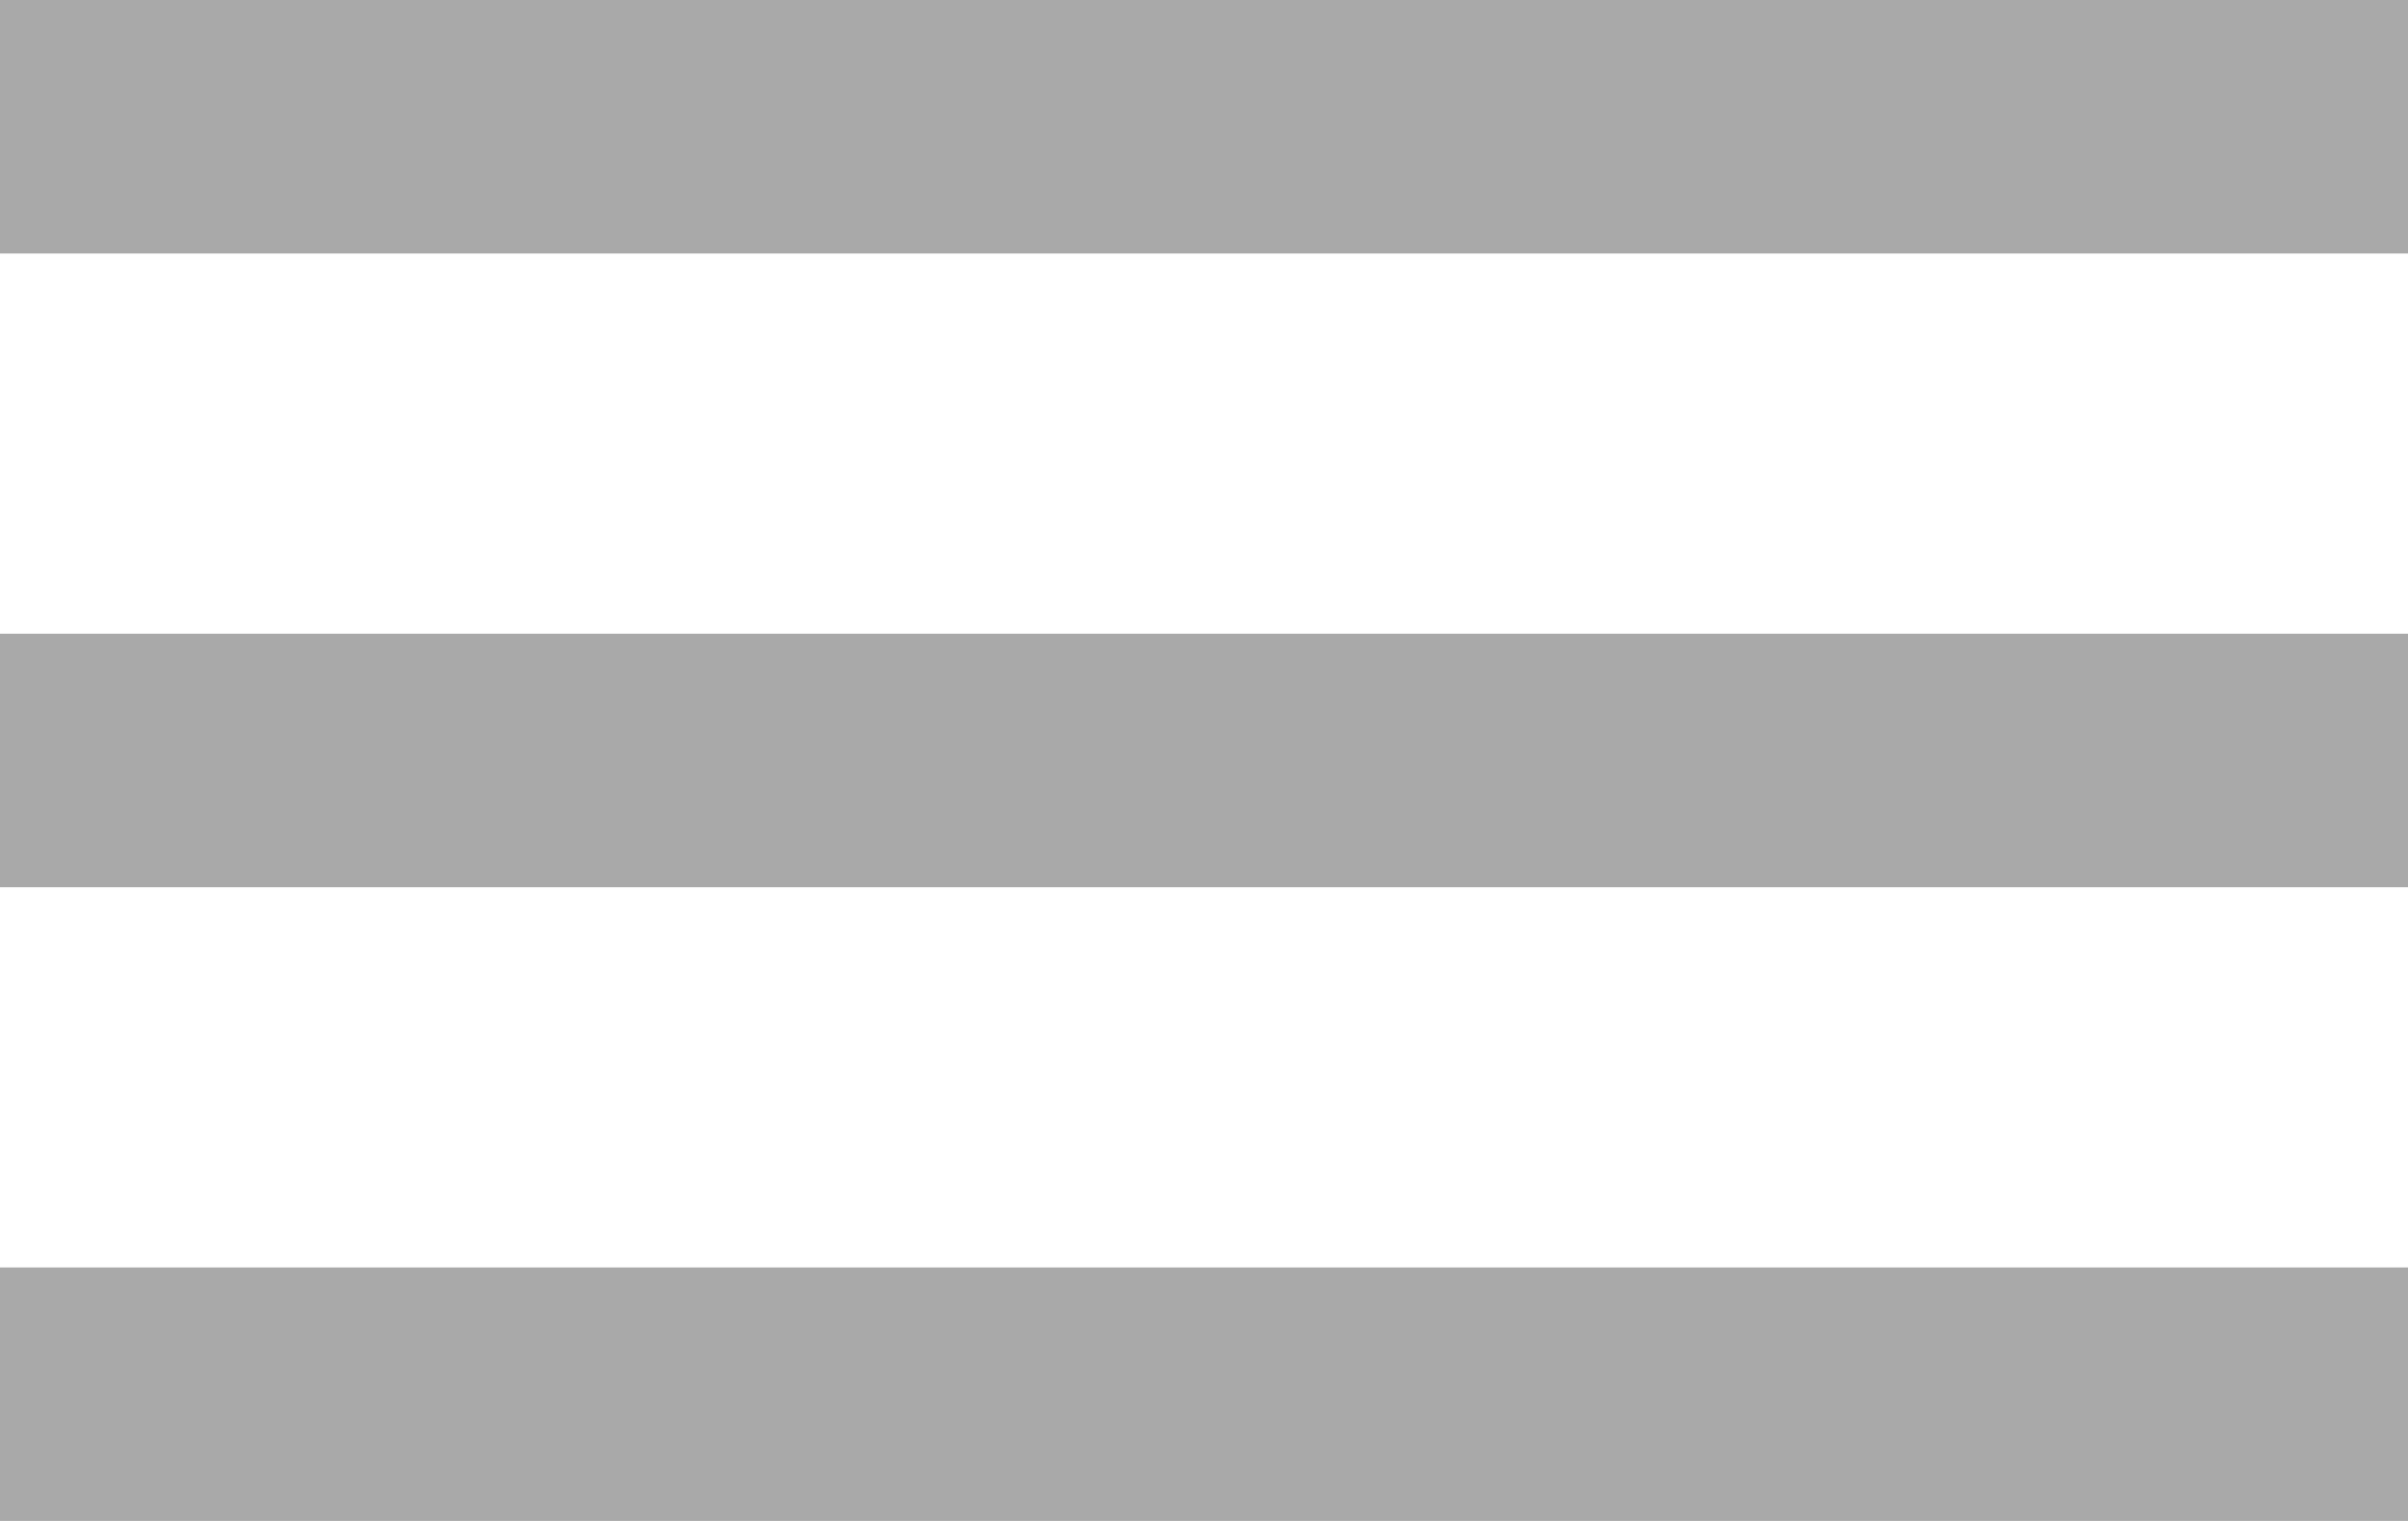 <svg width="19" height="12" viewBox="0 0 19 12" fill="none" xmlns="http://www.w3.org/2000/svg">
<line y1="1" x2="19" y2="1" stroke="#A9A9A9" stroke-width="2"/>
<line x1="1.57361e-07" y1="6" x2="19" y2="6" stroke="#A9A9A9" stroke-width="2"/>
<line x1="8.74228e-08" y1="11" x2="19" y2="11" stroke="#A9A9A9" stroke-width="2"/>
</svg>
